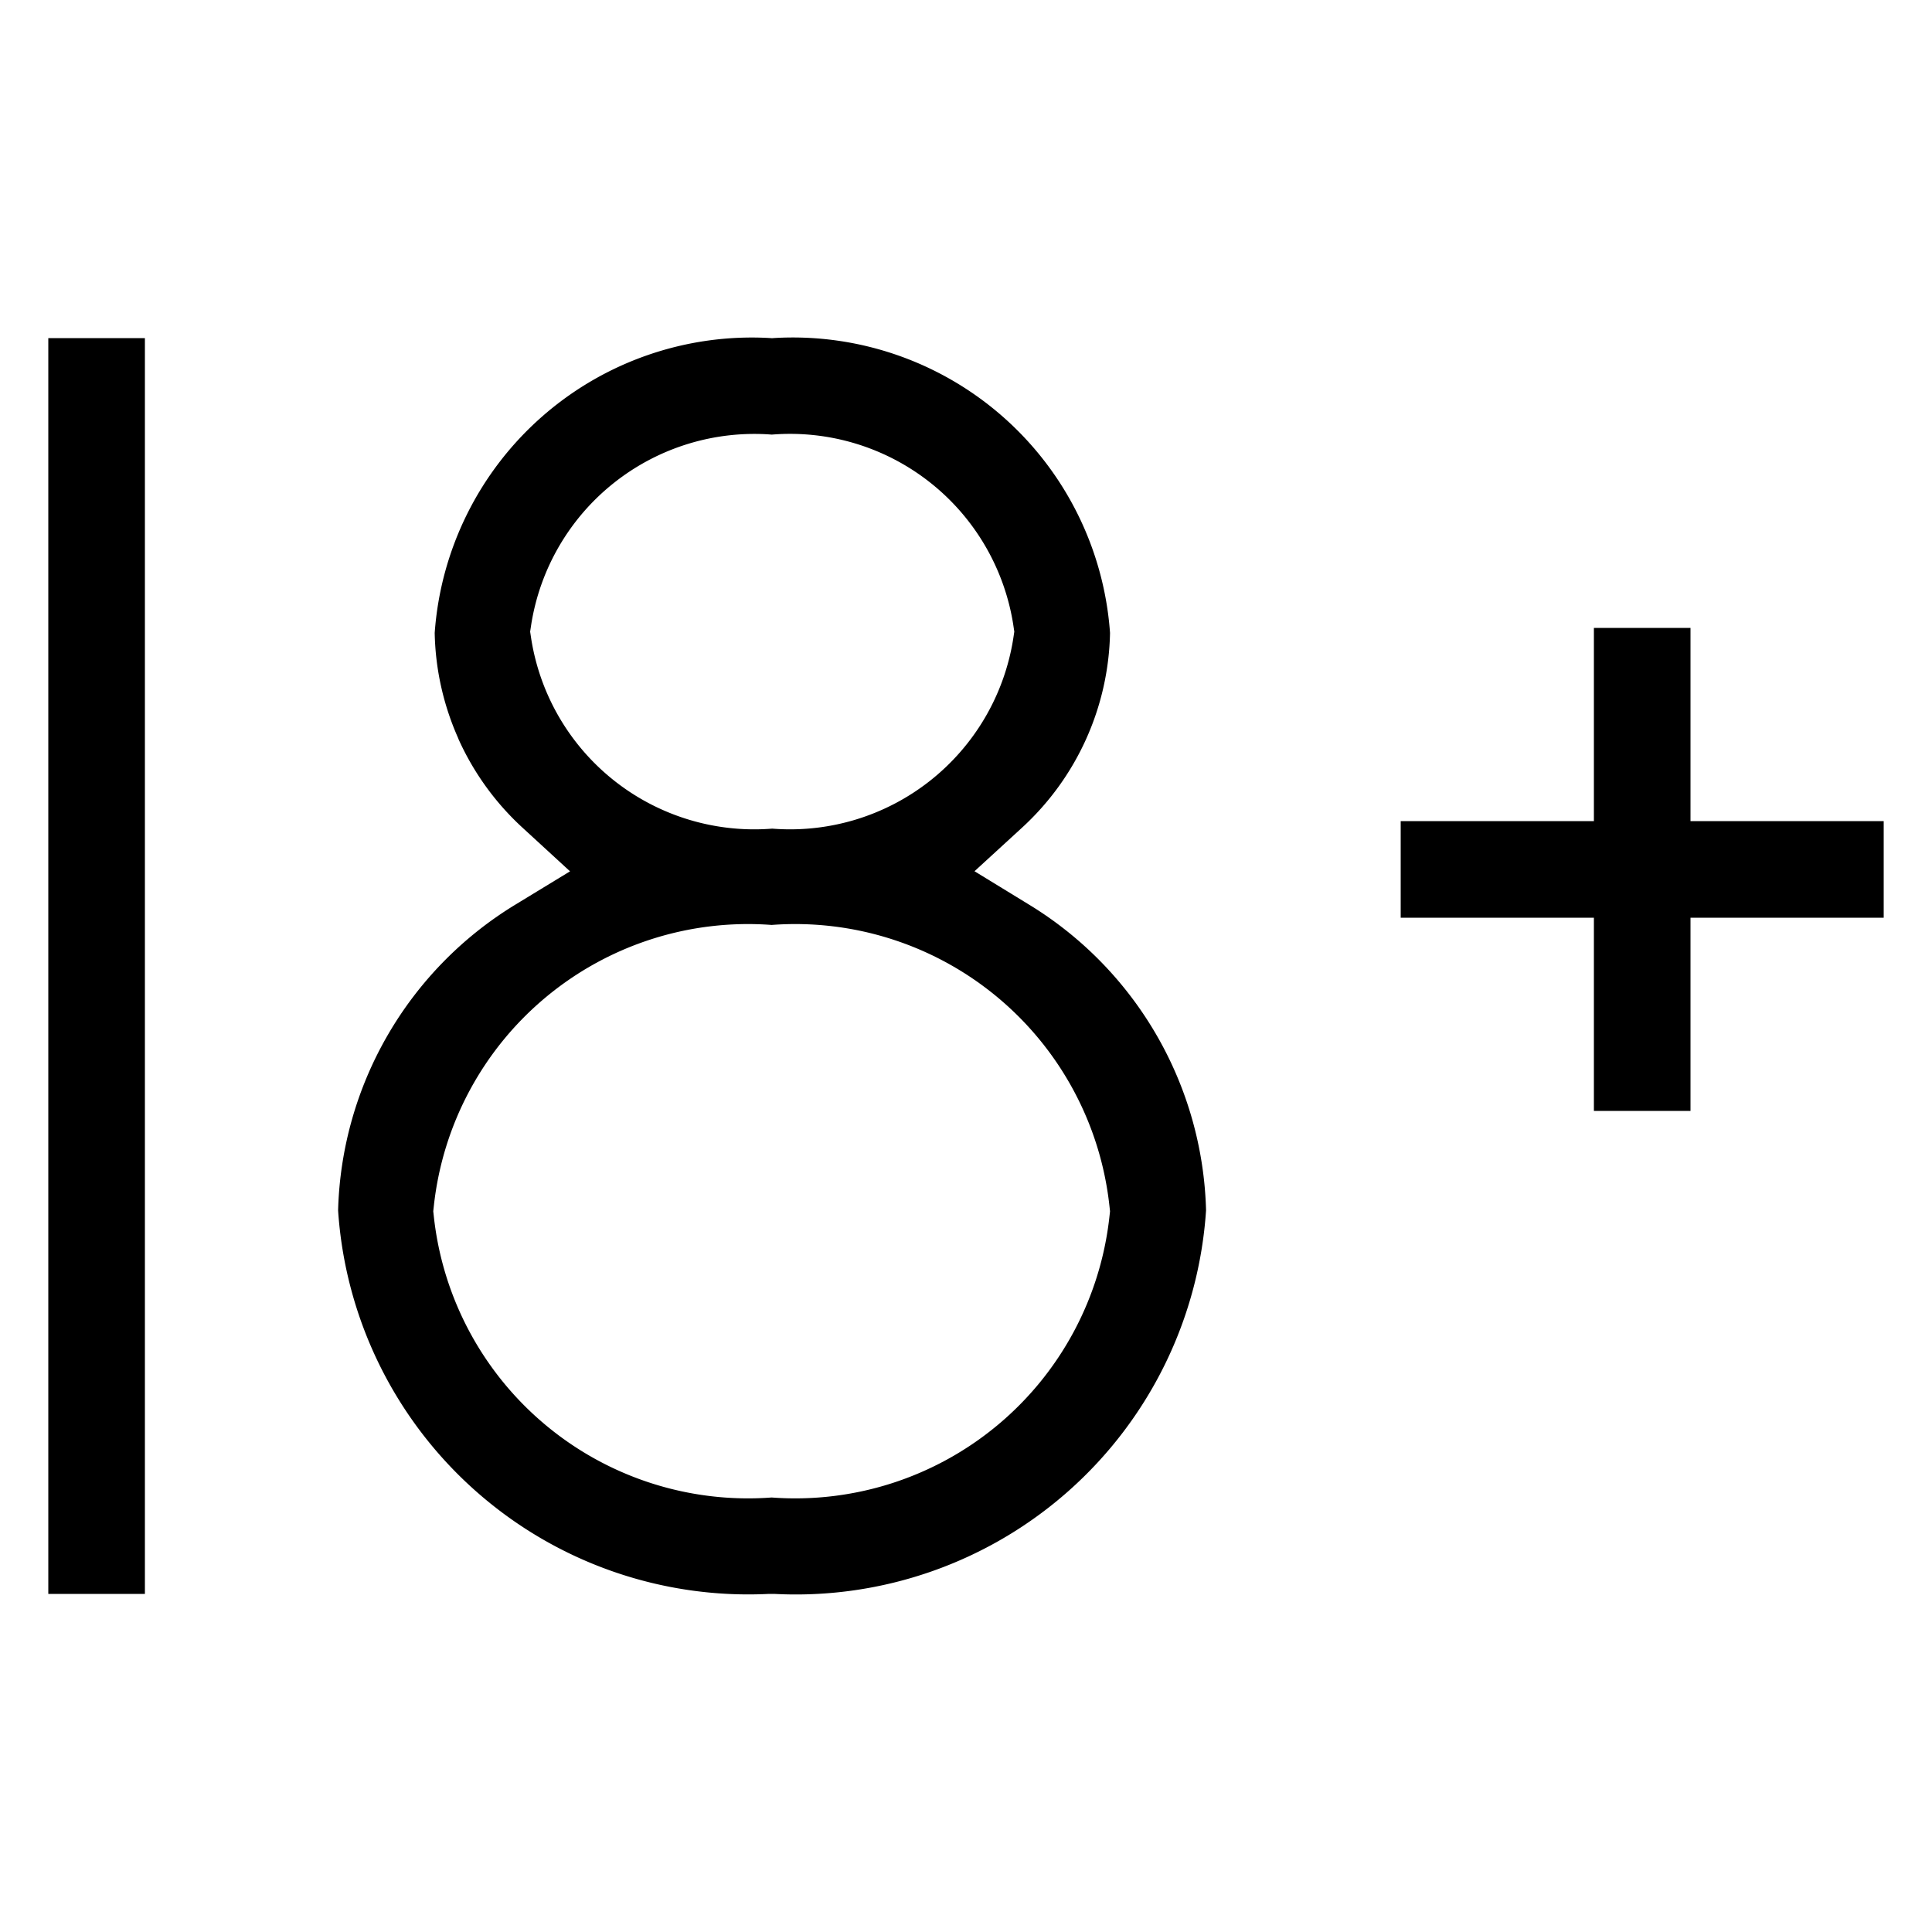 <svg xmlns="http://www.w3.org/2000/svg" width="20" height="20" viewBox="0 0 20 20" fill="currentColor"><path d="M4.745 7.646A2.81 2.81 0 014.5 6.552a3.292 3.292 0 013.464-3.053l.028.002.027-.002a3.292 3.292 0 013.472 3.053 2.81 2.81 0 01-.913 2.018l-.49.449.567.347a3.824 3.824 0 011.83 3.163A4.256 4.256 0 018.014 16.5H7.96a4.256 4.256 0 01-4.46-3.97 3.825 3.825 0 011.833-3.164l.568-.346-.49-.45a2.81 2.81 0 01-.667-.924zM5.5 6.46l-.012.079.012.079a2.338 2.338 0 002.494 1.96 2.339 2.339 0 002.494-1.96l.012-.079-.012-.08A2.339 2.339 0 007.99 4.499 2.339 2.339 0 005.5 6.46zm5.985 6.133l.006-.054-.006-.054a3.272 3.272 0 00-3.497-2.91 3.272 3.272 0 00-3.497 2.91l-.006.054.006.054a3.272 3.272 0 003.497 2.909 3.272 3.272 0 003.497-2.909zM17.5 8v.5h2v1h-2v2h-1v-2h-2v-1h2v-2h1V8zM.5 3.5h1v13h-1v-13z"/></svg>